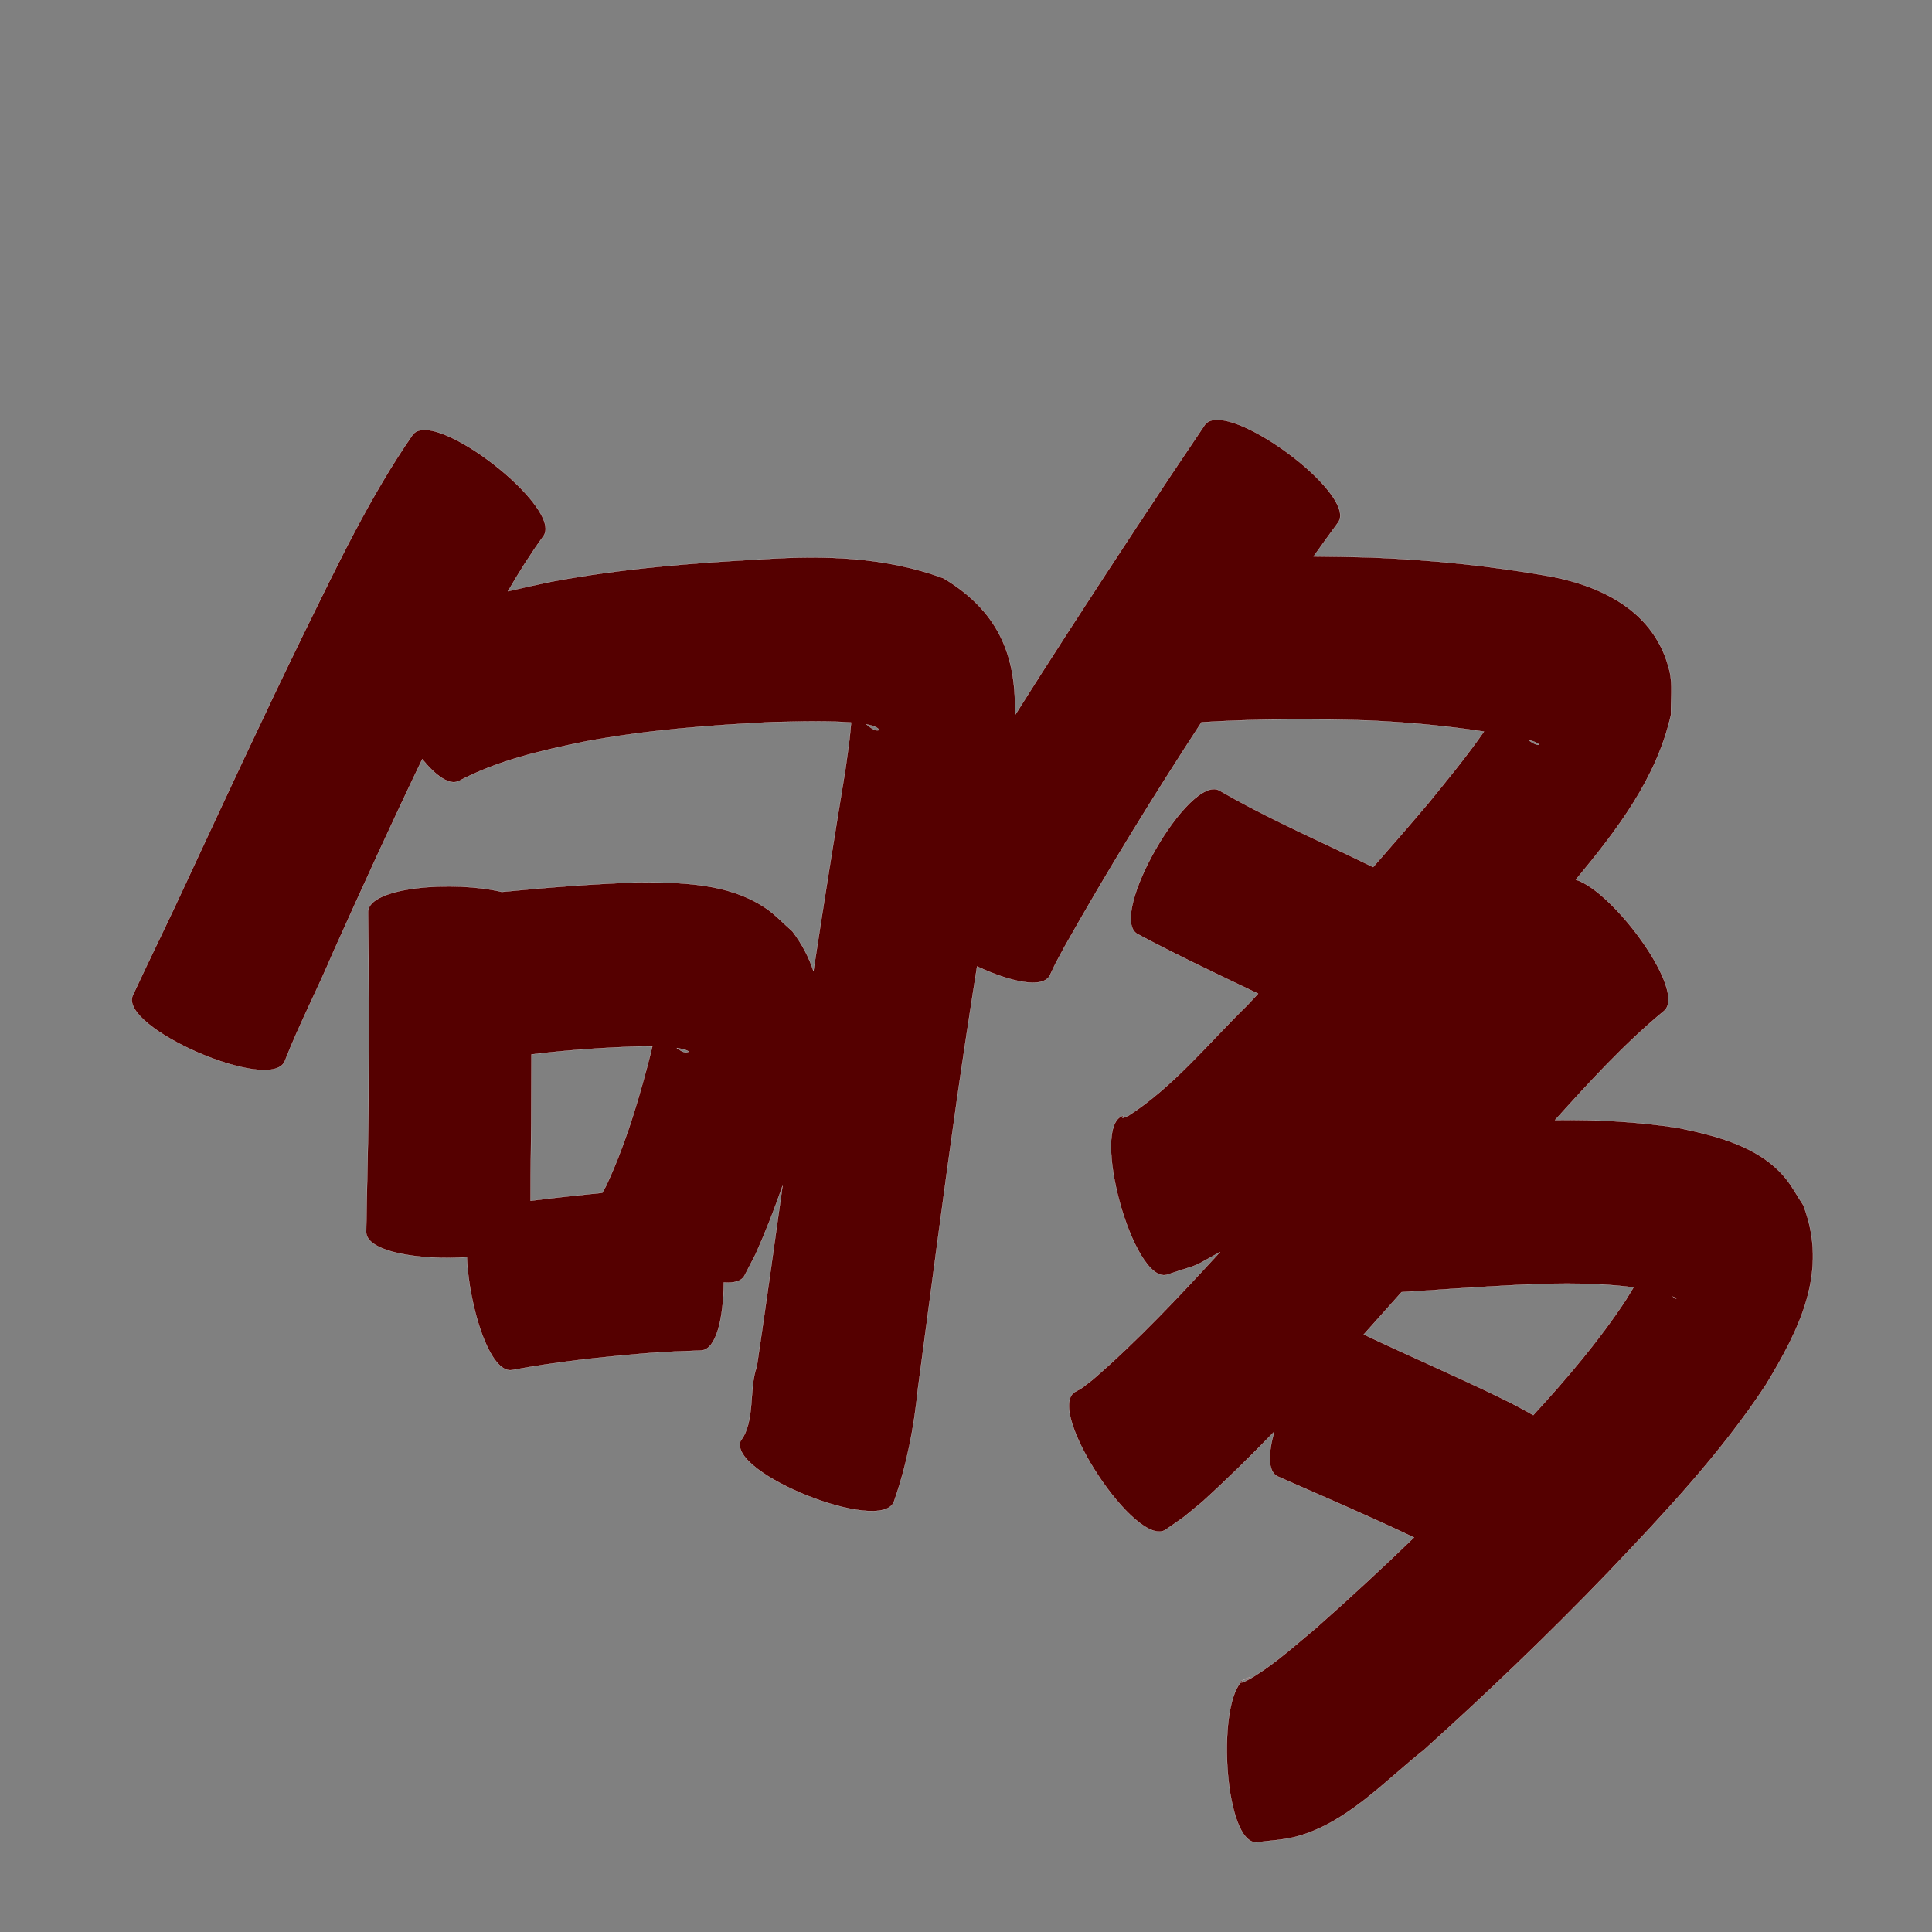 <?xml version="1.0" encoding="UTF-8" standalone="no"?>
<svg
   xmlns:dc="http://purl.org/dc/elements/1.1/"
   xmlns:cc="http://creativecommons.org/ns#"
   xmlns:rdf="http://www.w3.org/1999/02/22-rdf-syntax-ns#"
   xmlns:svg="http://www.w3.org/2000/svg"
   xmlns="http://www.w3.org/2000/svg"
   xmlns:sodipodi="http://sodipodi.sourceforge.net/DTD/sodipodi-0.dtd"
   xmlns:inkscape="http://www.inkscape.org/namespaces/inkscape"
   width="1024"
   height="1024"
   id="U591F"
   version="1.1"
   inkscape:version="0.48.0 r9654"
   sodipodi:docname="U+591F.svg">
  <rect width="100%" height="100%" fill="#808080" stroke="none"/>
  <defs
     id="defs16" />
  <sodipodi:namedview
     pagecolor="#ffffff"
     bordercolor="#666666"
     borderopacity="1"
     objecttolerance="10"
     gridtolerance="10"
     guidetolerance="10"
     inkscape:pageopacity="0"
     inkscape:pageshadow="2"
     inkscape:window-width="640"
     inkscape:window-height="480"
     id="namedview14"
     showgrid="false"
     inkscape:zoom="0.27441406"
     inkscape:cx="512"
     inkscape:cy="512"
     inkscape:window-x="0"
     inkscape:window-y="25"
     inkscape:window-maximized="0"
     inkscape:current-layer="U591F" />
  <path
     style="fill:#550000;fill-opacity:1;fill-rule:nonzero;stroke:#f9f9f9;stroke-width:0.1;stroke-miterlimit:4;stroke-dasharray:none"
     d="M 645.219 222.5 C 642.258 222.488 639.967 223.315 638.594 225.188 C 614.356 261.007 590.623 297.18 567.094 333.469 C 557.28 348.621 547.552 363.847 537.938 379.125 C 538.674 350.435 531.432 325.221 500.062 306.469 C 469.253 295.137 437.198 294.302 404.594 296.375 C 367.025 298.388 329.434 301.34 292.406 308.281 C 284.657 309.869 276.92 311.537 269.219 313.375 C 274.994 303.401 281.16 293.665 287.906 284.312 C 299.343 269.654 230.218 215.716 218.781 230.375 C 196.173 262.97 179.092 299 161.625 334.5 C 139.994 378.806 119.262 423.547 98.469 468.25 C 89.323 488.166 79.558 507.772 70.344 527.656 C 62.949 544.744 143.511 579.619 150.906 562.531 C 158.649 542.682 168.605 523.733 176.844 504.094 C 192.164 470.037 207.644 436.038 223.812 402.375 C 231.063 411.245 238.337 416.532 243.312 413.875 C 264.03 402.966 287.021 397.743 309.781 393.062 C 342.544 386.93 375.818 384.385 409.062 382.719 C 413.84 382.717 435.87 381.733 451.125 382.938 C 450.83 386.076 450.534 389.639 450.281 391.719 C 449.612 397.224 448.788 402.725 448.031 408.219 C 442.228 443.684 436.549 479.161 431.156 514.688 C 428.776 507.528 425.185 500.498 420 493.625 C 415.267 489.525 410.999 484.822 405.812 481.312 C 386.185 468.034 361.136 467.716 338.438 467.656 C 314.218 468.521 290.053 470.392 265.938 472.75 C 240.515 466.67 195.184 470.039 195.062 483.406 C 195.541 515.978 195.495 548.551 195.344 581.125 C 195.262 605.093 194.403 629.036 194.094 653 C 194.146 663.633 222.932 668.036 247.438 666.344 C 248.583 692.52 259.582 728.384 271.5 726.156 C 294.89 721.753 318.613 719.292 342.312 717.281 C 352.063 716.483 361.82 716.129 371.594 715.781 C 379.682 715.408 383.471 698.527 383.625 679.719 C 389.01 680.133 393.002 679.113 394.625 676.062 L 400.469 664.781 C 405.782 652.874 410.519 640.76 414.781 628.469 C 410.321 660.46 405.856 692.453 401.125 724.406 C 396.81 735.828 400.452 753.466 392.531 763.688 C 385.683 780.919 466.933 813.201 473.781 795.969 C 480.558 776.645 484.428 756.848 486.469 736.438 C 493.291 685.477 499.857 634.466 507.094 583.562 C 510.5 559.749 514.1 535.972 517.875 512.219 C 535.254 520.305 552.607 524.283 556.438 517 C 560.633 508.13 558.085 513.275 564.344 501.562 C 587.146 461.167 611.464 421.661 636.812 382.812 C 665.847 380.996 694.93 380.957 724 381.812 C 744.938 382.722 765.837 384.579 786.531 387.75 C 777.415 400.852 767.301 413.162 757.219 425.531 C 747.53 436.985 737.691 448.332 727.781 459.594 C 725.129 458.277 723.065 457.285 713.531 452.719 C 690.945 441.971 668.08 431.652 646.438 419.062 C 630.322 409.81 586.728 485.779 602.844 495.031 C 623.841 506.259 645.355 516.417 666.844 526.656 C 664.925 528.708 663.017 530.765 661.094 532.812 C 640.617 552.771 622.137 575.879 597.875 591.5 C 594.562 592.523 594.565 593.37 595.312 591.344 C 577.429 596.256 600.585 680.568 618.469 675.656 C 638.579 668.913 629.912 672.781 646.656 663.594 C 625.12 687.031 603.334 710.338 579.25 731.188 C 571.889 736.768 575.243 734.735 569.594 737.844 C 554.117 748.076 602.336 821.013 617.812 810.781 C 630.648 801.791 624.248 806.649 637 796.188 C 650.253 784.173 662.986 771.635 675.406 758.781 C 672.116 770.39 671.884 779.924 677.125 782.5 C 701.303 793.173 725.598 803.508 749.438 814.906 C 732.435 831.335 715.055 847.394 697.344 863.062 C 686.765 871.817 676.545 881.188 664.812 888.438 C 662.822 889.668 660.781 890.856 658.594 891.688 C 658.381 891.768 657.97 891.768 657.625 891.719 C 644.849 906.429 649.349 977.132 666.031 976.469 C 672.871 975.501 679.875 975.293 686.562 973.562 C 713.486 966.593 733.861 943.998 754.812 927.406 C 788.297 897.265 820.804 866.078 852.062 833.625 C 881.941 802.214 911.907 770.477 935.844 734.156 C 953.937 704.339 969.258 673.829 955.781 638.75 C 952.329 633.615 949.489 627.993 945.406 623.344 C 931.332 607.316 909.543 602.02 889.656 597.844 C 867.948 594.52 846.087 593.343 824.188 593.656 C 842.434 573.472 860.822 553.28 881.812 535.938 C 894.544 525.955 855.284 472.437 835.219 466.25 C 856.953 440.023 878.112 412.546 885.656 378.781 C 885.402 371.053 886.685 363.111 884.875 355.594 C 877.486 324.916 850.548 311.144 822.312 305.594 C 790.653 299.978 758.636 296.716 726.5 295.469 C 716.402 295.181 706.315 295.022 696.219 294.938 C 700.505 288.924 704.801 282.941 709.188 277 C 718.8 263.892 665.944 222.581 645.219 222.5 z M 657.625 891.719 C 658.101 891.171 658.632 890.73 659.156 890.344 C 658.435 890.631 657.74 890.948 657.094 891.375 C 656.86 891.529 657.199 891.658 657.625 891.719 z M 659.156 890.344 C 660.277 889.897 661.453 889.53 662.562 889.062 C 661.326 889.112 660.199 889.576 659.156 890.344 z M 459.188 383.906 C 462.858 384.598 465.386 385.584 466 386.938 C 464.284 387.707 461.692 386.067 459.188 383.906 z M 809.938 392.062 C 819.007 394.552 815.732 396.752 809.938 392.062 z M 341.188 554.562 C 342.689 554.628 344.22 554.635 345.75 554.656 C 344.966 558.07 344.445 559.921 342.75 566.5 C 337.055 587.724 330.554 608.747 321.188 628.656 C 320.528 629.843 319.878 631.032 319.219 632.219 C 306.53 633.477 293.87 634.854 281.219 636.438 C 281.162 618.137 281.645 599.833 281.594 581.531 C 281.631 573.971 281.653 566.405 281.688 558.844 C 301.442 556.475 321.299 555.101 341.188 554.562 z M 358.688 555.438 C 360.285 555.699 361.859 556.039 363.406 556.531 C 363.959 556.707 365.373 557.261 364.844 557.5 C 362.828 558.412 360.711 556.917 358.688 555.438 z M 830.75 680.312 C 842.481 680.297 854.186 680.821 865.812 682.344 C 864.778 684.046 863.592 685.963 861.656 689.156 C 847.263 710.966 830.304 730.833 812.656 750.062 C 807.333 747.029 801.935 744.119 796.406 741.438 C 772.095 729.57 747.244 718.905 722.812 707.312 C 729.513 699.833 736.197 692.344 742.875 684.844 C 763.159 683.519 783.45 682.12 803.75 681.062 C 812.739 680.638 821.747 680.325 830.75 680.312 z M 886.469 687.156 C 889.33 688.452 889.02 688.952 886.469 687.156 z "
     id="path23885" />
</svg>
